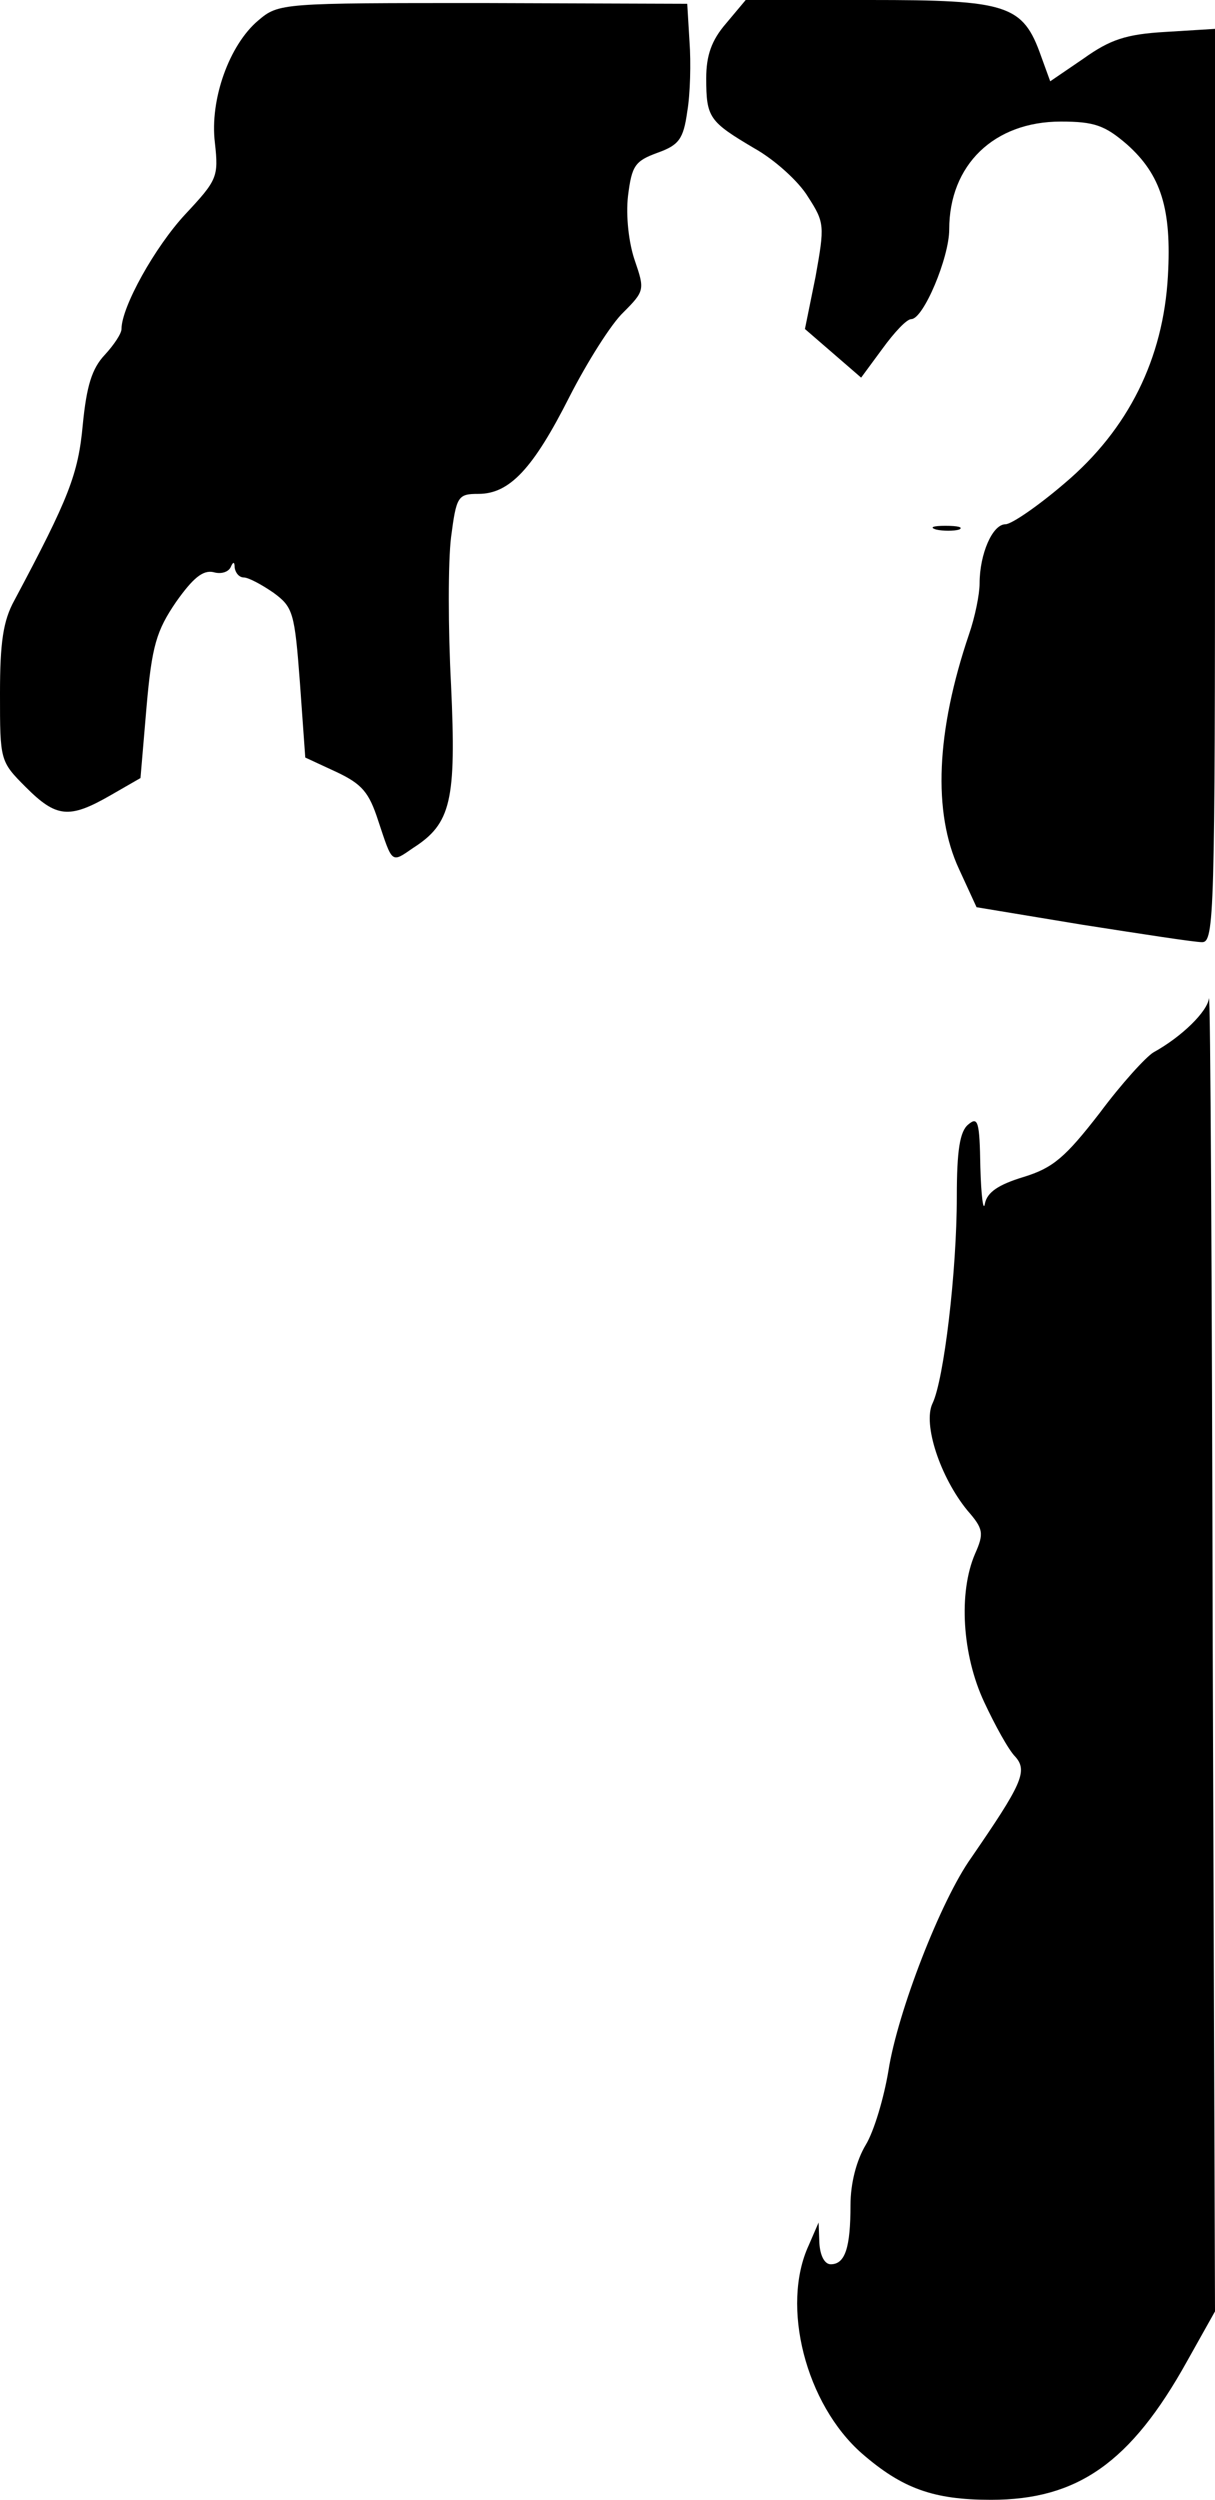 <?xml version="1.0" standalone="no"?>
<!DOCTYPE svg PUBLIC "-//W3C//DTD SVG 20010904//EN"
 "http://www.w3.org/TR/2001/REC-SVG-20010904/DTD/svg10.dtd">
<svg version="1.0" xmlns="http://www.w3.org/2000/svg"
 width="160pt" height="329pt" viewBox="0 0 160 329"
 preserveAspectRatio="xMidYMid meet">
<g transform="translate(0,329) scale(0.1,-0.1)"
fill="#000000" stroke="none">
<path fill="#000000" stroke="none" d="M340 3263 c-38 -32 -64 -104 -57 -161
5 -45 3 -49 -39 -94 -40 -43 -84 -122 -84 -151 0 -6 -10 -21 -22 -34 -17 -18
-24 -41 -29 -92 -6 -65 -18 -96 -90 -231 -15 -27 -19 -56 -19 -123 0 -88 0
-89 34 -123 40 -40 57 -42 111 -11 l40 23 8 94 c7 80 13 100 39 138 22 31 35
42 49 39 10 -3 20 0 23 7 3 7 5 7 5 -1 1 -7 6 -13 12 -13 6 0 23 -9 39 -20 26
-19 28 -26 35 -119 l7 -98 41 -19 c34 -16 43 -27 55 -64 19 -57 17 -56 46 -36
50 32 57 62 50 214 -4 75 -4 163 0 195 7 54 9 57 36 57 41 0 72 33 120 128 23
45 55 96 71 111 28 28 28 30 15 68 -8 23 -12 59 -9 85 5 40 9 46 39 57 28 10
34 18 39 54 4 23 5 65 3 92 l-3 50 -269 1 c-265 0 -269 0 -296 -23z"/>
<path fill="#000000" stroke="none" d="M956 3259 c-19 -22 -26 -42 -26 -72 0
-52 4 -57 63 -92 27 -15 59 -44 71 -64 22 -34 22 -38 10 -105 l-14 -69 37 -32
37 -32 28 38 c16 22 32 39 38 39 16 0 50 81 50 118 0 85 59 142 147 142 44 0
58 -5 87 -30 45 -40 59 -85 54 -173 -6 -109 -52 -202 -136 -273 -35 -30 -70
-54 -78 -54 -17 0 -34 -39 -34 -78 0 -14 -6 -44 -14 -67 -43 -127 -48 -234
-13 -309 l23 -50 139 -23 c77 -12 148 -23 158 -23 16 0 17 35 17 601 l0 601
-65 -4 c-52 -3 -73 -10 -108 -35 l-44 -30 -12 33 c-24 68 -44 74 -226 74
l-163 0 -26 -31z"/>
<path fill="#000000" stroke="none" d="M1233 2593 c9 -2 23 -2 30 0 6 3 -1 5
-18 5 -16 0 -22 -2 -12 -5z"/>
<path fill="#000000" stroke="none" d="M1592 1976 c-2 -17 -35 -50 -73 -71
-10 -6 -42 -41 -71 -80 -45 -58 -61 -72 -100 -84 -33 -10 -48 -20 -51 -35 -2
-12 -5 10 -6 48 -1 60 -3 67 -16 56 -11 -9 -15 -34 -15 -95 0 -98 -17 -241
-32 -272 -13 -27 10 -97 46 -141 21 -24 22 -30 10 -57 -22 -51 -17 -133 12
-195 14 -30 32 -63 41 -72 17 -19 8 -37 -58 -133 -40 -56 -97 -203 -109 -280
-6 -36 -19 -80 -30 -98 -12 -20 -20 -50 -20 -79 0 -56 -7 -78 -26 -78 -8 0
-14 11 -15 28 l-1 27 -13 -30 c-37 -80 -4 -209 70 -274 53 -46 94 -61 170 -61
114 0 184 49 258 182 l37 66 -3 874 c-1 480 -3 865 -5 854z"/>
</g>
</svg>
